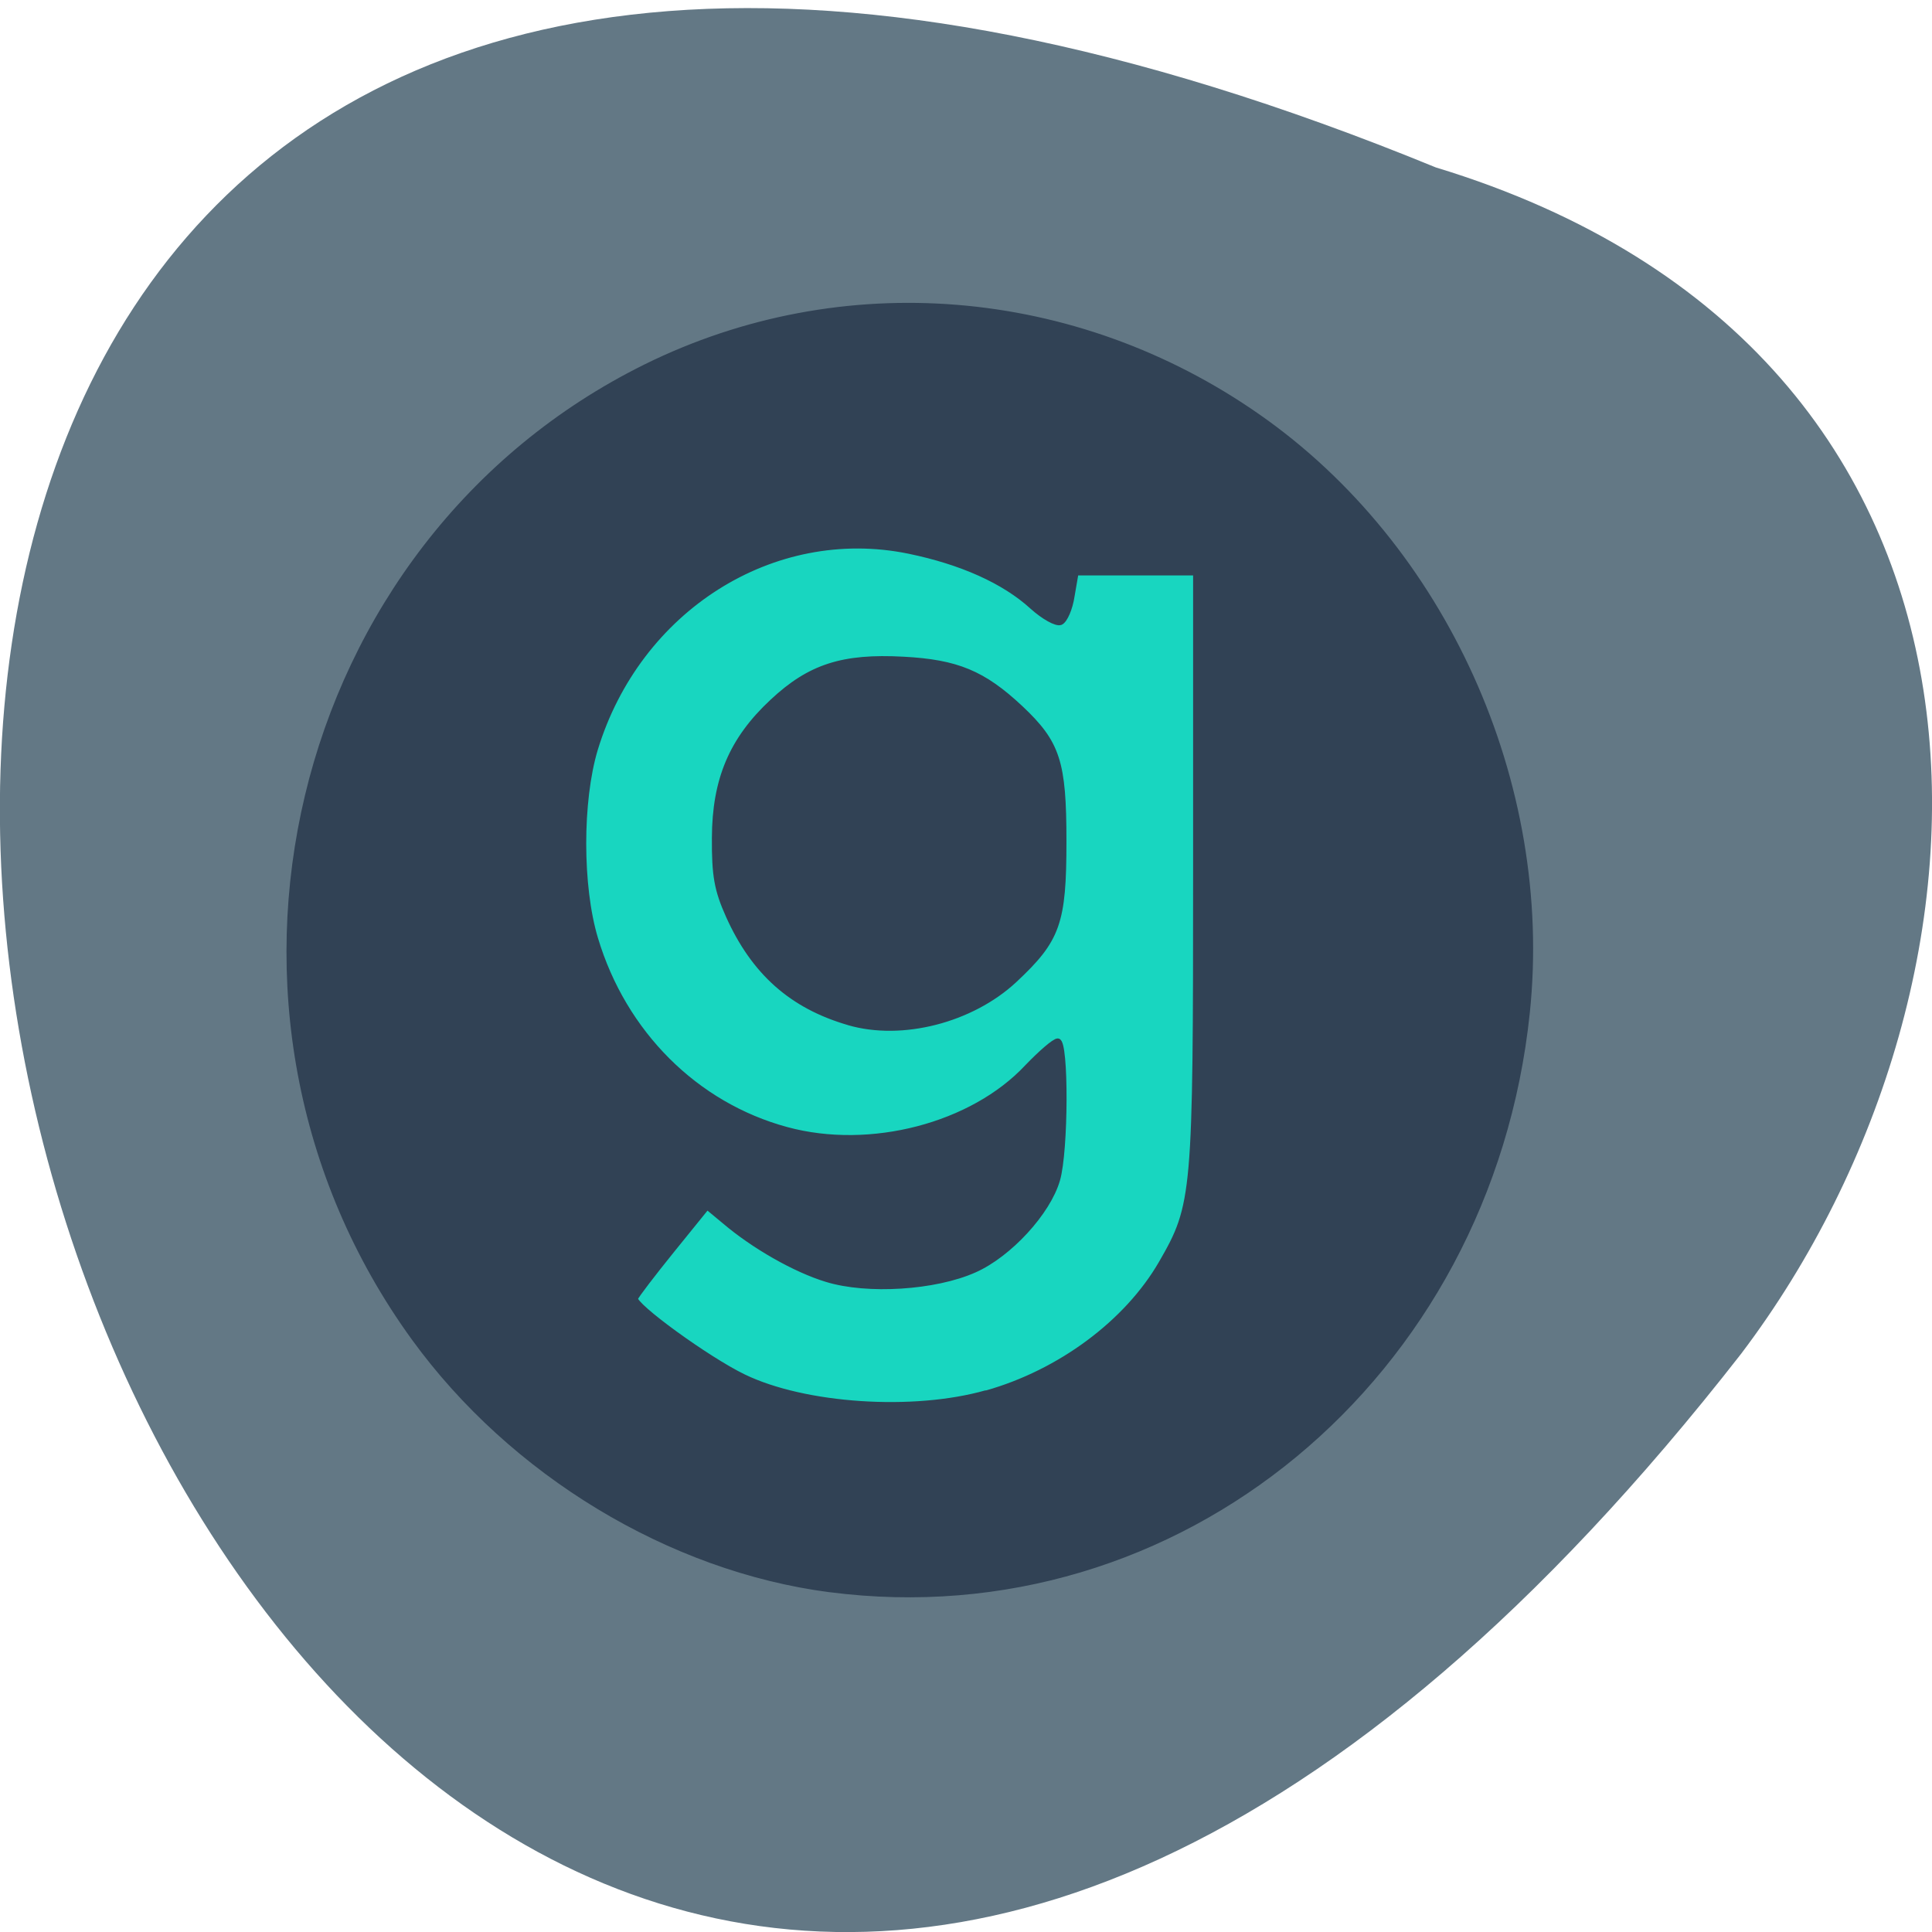 <svg xmlns="http://www.w3.org/2000/svg" viewBox="0 0 32 32"><path d="m 23.781 2.773 c -41.18 -16.887 -21.832 54.14 5.059 19.648 c 4.684 -6.188 5.05 -16.578 -5.059 -19.648" fill="#637885"/><path d="m 14.477 25.26 c -2.426 -0.297 -4.824 -1.664 -6.316 -3.605 c -3.602 -4.68 -1.898 -11.406 3.527 -13.93 c 2.977 -1.387 6.516 -1.113 9.293 0.711 c 2.832 1.859 4.465 5.266 4.098 8.551 c -0.578 5.23 -5.309 8.922 -10.602 8.273" fill="#18d6c0"/><path d="m 249.67 217.81 c -22.577 -2.869 -44.921 -16.04 -58.819 -34.693 c -33.516 -45.03 -17.656 -109.75 32.818 -134.05 c 27.73 -13.336 60.714 -10.728 86.55 6.847 c 26.367 17.901 41.562 50.67 38.17 82.3 c -5.386 50.31 -49.44 85.82 -98.72 79.59 m 22.18 -27.06 c 10.44 -2.869 19.917 -9.749 24.771 -17.934 c 4.788 -8.09 4.888 -9.325 4.888 -54.49 v -40.856 h -16.991 l -0.565 3.195 c -0.266 1.761 -0.997 3.391 -1.596 3.652 c -0.599 0.228 -2.394 -0.75 -3.99 -2.152 c -3.99 -3.554 -10.04 -6.195 -17.523 -7.695 c -19.218 -3.815 -38.34 7.989 -44.39 27.389 c -2.194 7.141 -2.194 18.944 0.033 26.15 c 4.02 13.08 14.231 22.988 27.1 26.379 c 11.837 3.13 26.301 -0.554 34.05 -8.641 c 1.928 -1.956 3.857 -3.587 4.322 -3.587 c 1.164 0 1.131 15.1 -0.066 19.11 c -1.33 4.5 -6.816 10.304 -11.704 12.423 c -5.586 2.445 -15.195 3.03 -20.947 1.304 c -4.422 -1.304 -10.307 -4.565 -14.464 -8.02 l -2.46 -1.989 l -4.954 5.967 c -2.726 3.293 -5.087 6.293 -5.22 6.684 c -0.332 0.978 10.208 8.445 15.328 10.858 c 8.612 4.076 24.04 5.087 34.38 2.217 m -19.484 -51.16 c -8.08 -2.282 -13.433 -6.945 -17.02 -14.738 c -1.629 -3.554 -1.995 -5.51 -1.962 -10.728 c 0.033 -8.02 2.427 -13.564 8.179 -18.781 c 5.287 -4.826 9.942 -6.293 18.52 -5.837 c 7.581 0.391 11.305 1.891 16.592 6.717 c 5.253 4.826 6.118 7.402 6.118 18.357 c 0 11.282 -0.831 13.564 -6.982 19.17 c -6.085 5.51 -15.927 7.989 -23.474 5.837" transform="matrix(0.117 0 0 0.12 -15.469 0.188)" fill="#314255" stroke="#314255" stroke-width="0.784"/></svg>